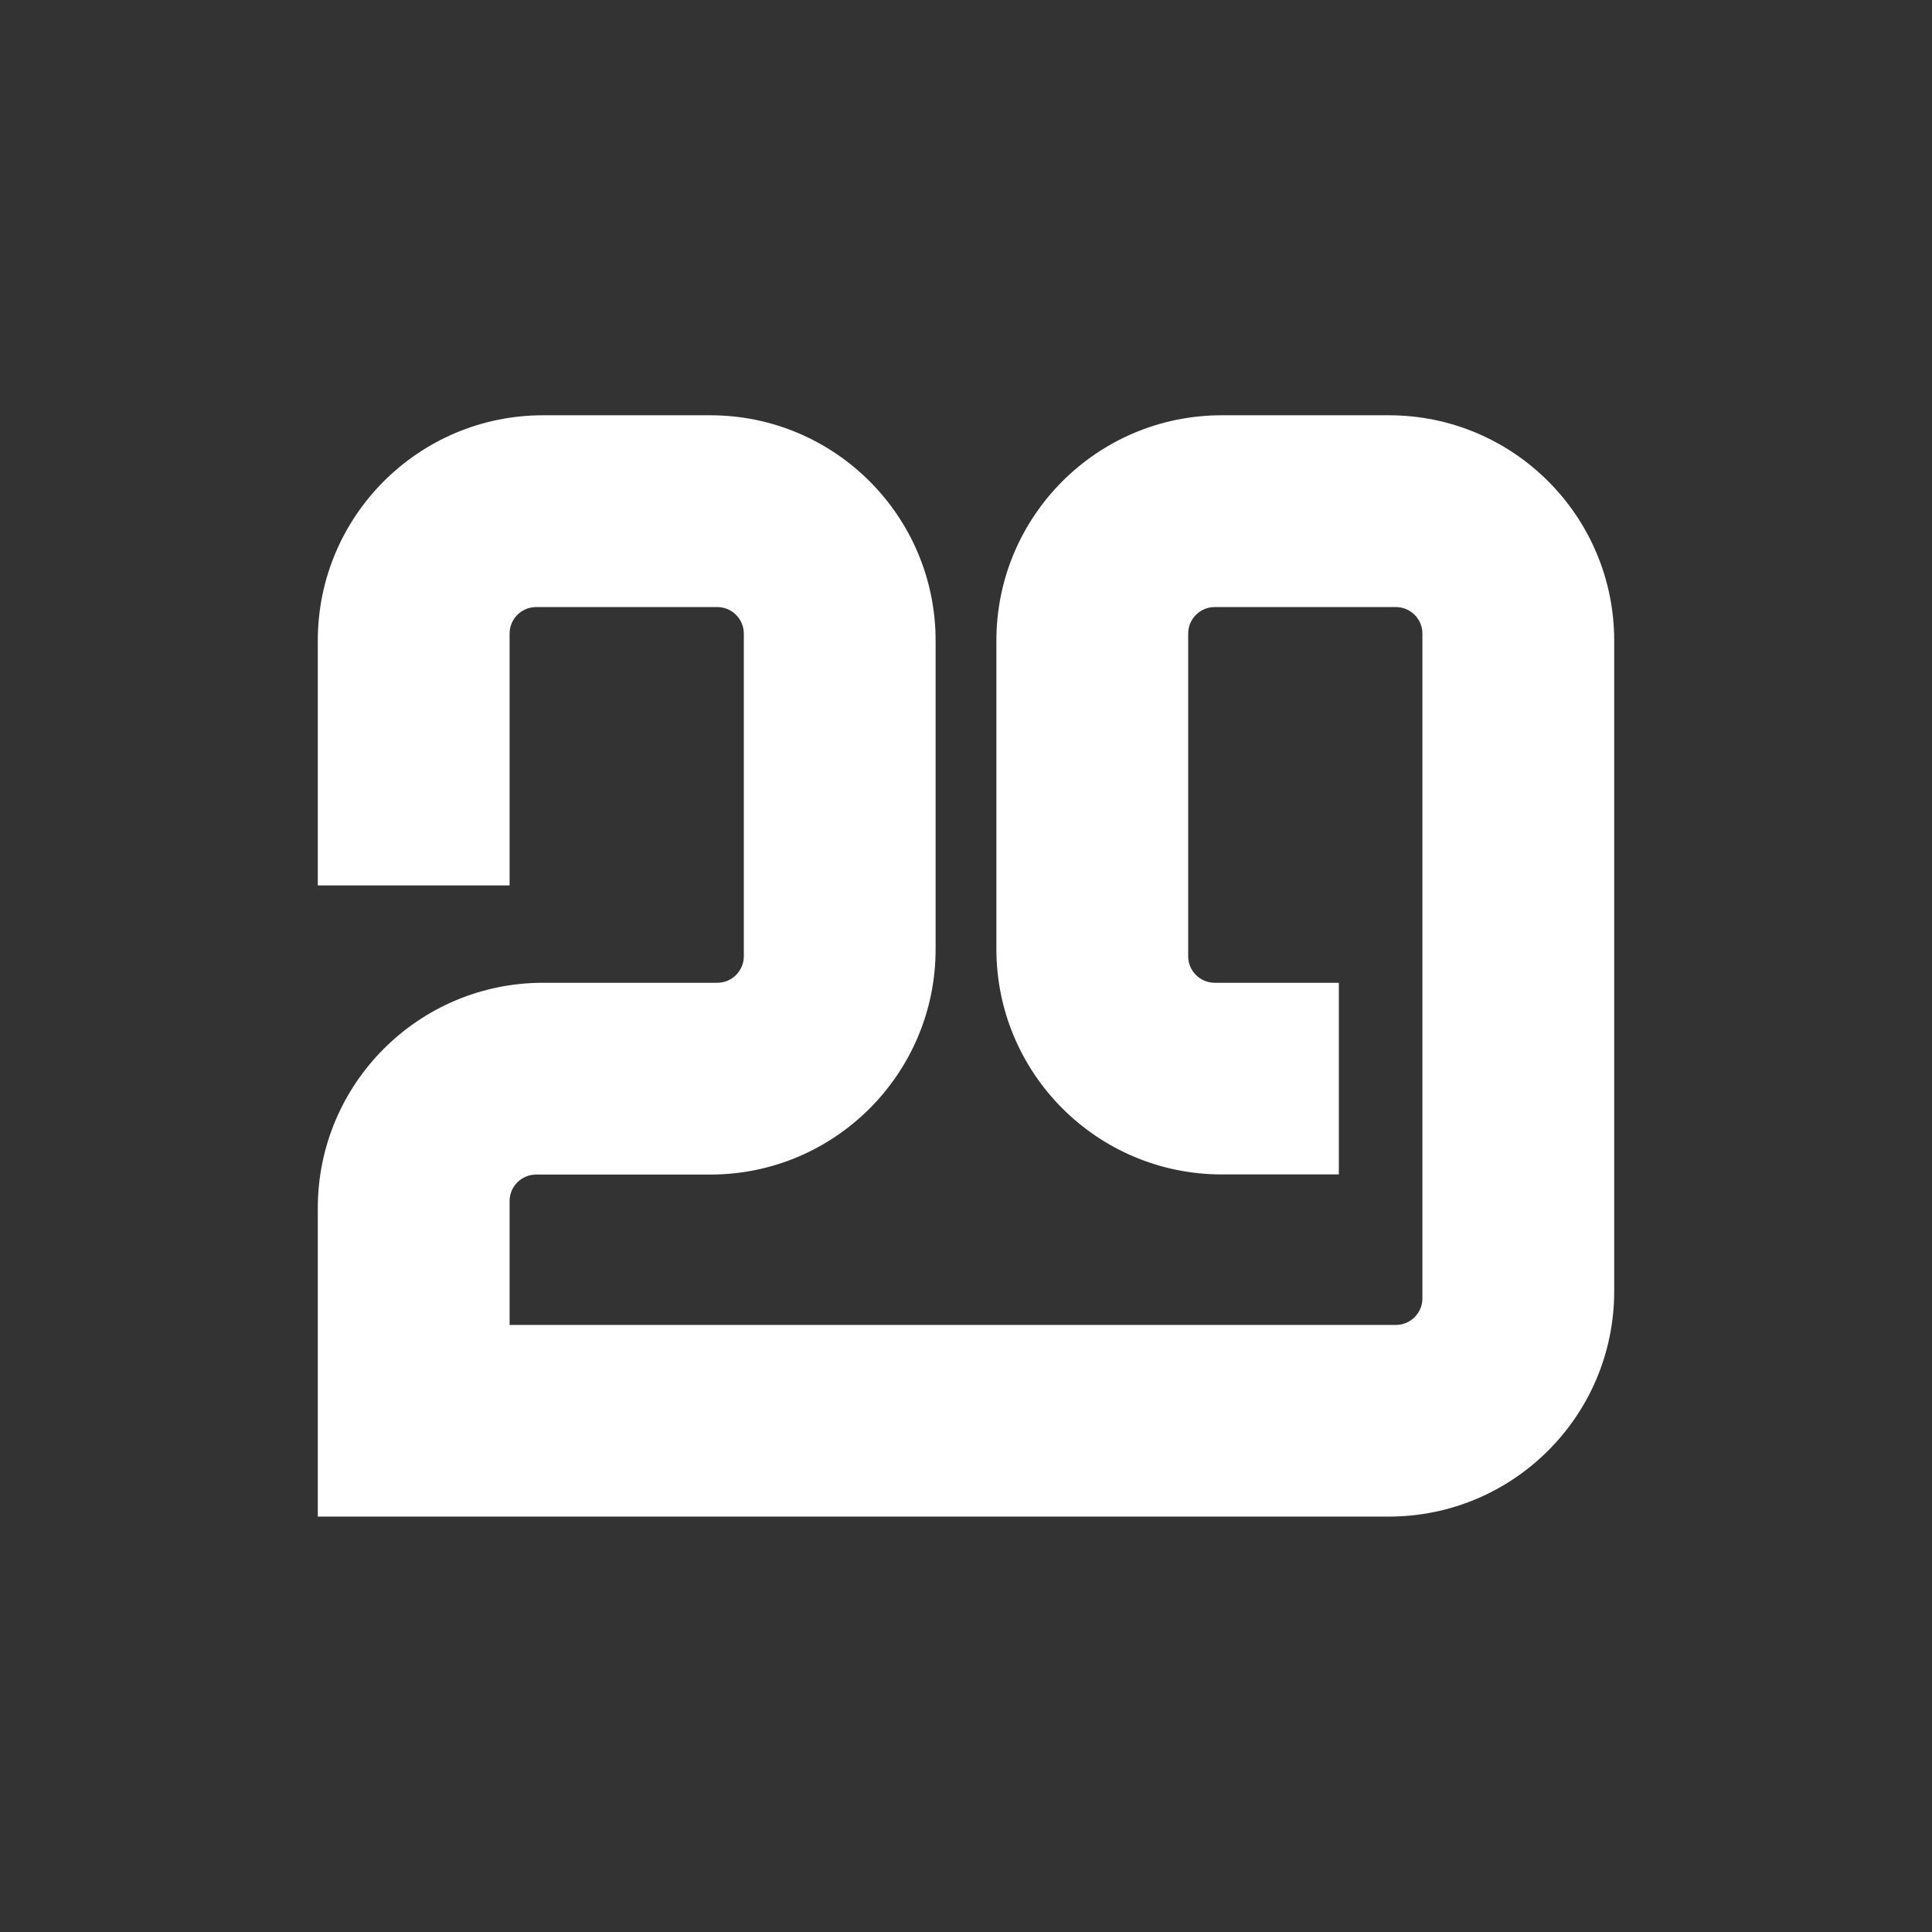 <?xml version="1.0" encoding="utf-8"?>
<!-- Generator: Adobe Illustrator 27.6.1, SVG Export Plug-In . SVG Version: 6.00 Build 0)  -->
<svg version="1.1" id="Слой_1" xmlns="http://www.w3.org/2000/svg" xmlns:xlink="http://www.w3.org/1999/xlink" x="0px" y="0px"
	 viewBox="0 0 134.78 134.78" style="enable-background:new 0 0 134.78 134.78;" xml:space="preserve">
<rect x="0" y="0" width="134.78" height="134.78" fill="#333333" stroke="none"/>
<style type="text/css">
	.st0{fill:#0E602C;}
	.st1{fill:#FFFFFF;}
</style>
<path class="st1" d="M69.51,44.69v21.52c0,8.68,7.04,15.72,15.72,15.72h8.17V68.56h-8.66c-1.02,0-1.85-0.83-1.85-1.85V44.2
	c0-1.02,0.83-1.85,1.85-1.85h12.64c1.02,0,1.85,0.83,1.85,1.85l0,46.38c0,1.02-0.83,1.85-1.85,1.85H35.55v-8.64
	c0-1.02,0.83-1.85,1.85-1.85h12.15c8.68,0,15.72-7.04,15.72-15.72V44.69c0-8.68-7.04-15.72-15.72-15.72H37.89
	c-8.68,0-15.72,7.04-15.72,15.72v17.08l13.38,0V44.2c0-1.02,0.83-1.85,1.85-1.85h12.64c1.02,0,1.85,0.83,1.85,1.85v22.51
	c0,1.02-0.83,1.85-1.85,1.85H37.89c-8.68,0-15.72,7.04-15.72,15.72v21.52h74.72c8.68,0,15.72-7.04,15.72-15.72l0-45.39
	c0-8.68-7.04-15.72-15.72-15.72H85.23C76.55,28.97,69.51,36.01,69.51,44.69z"/>
</svg>
